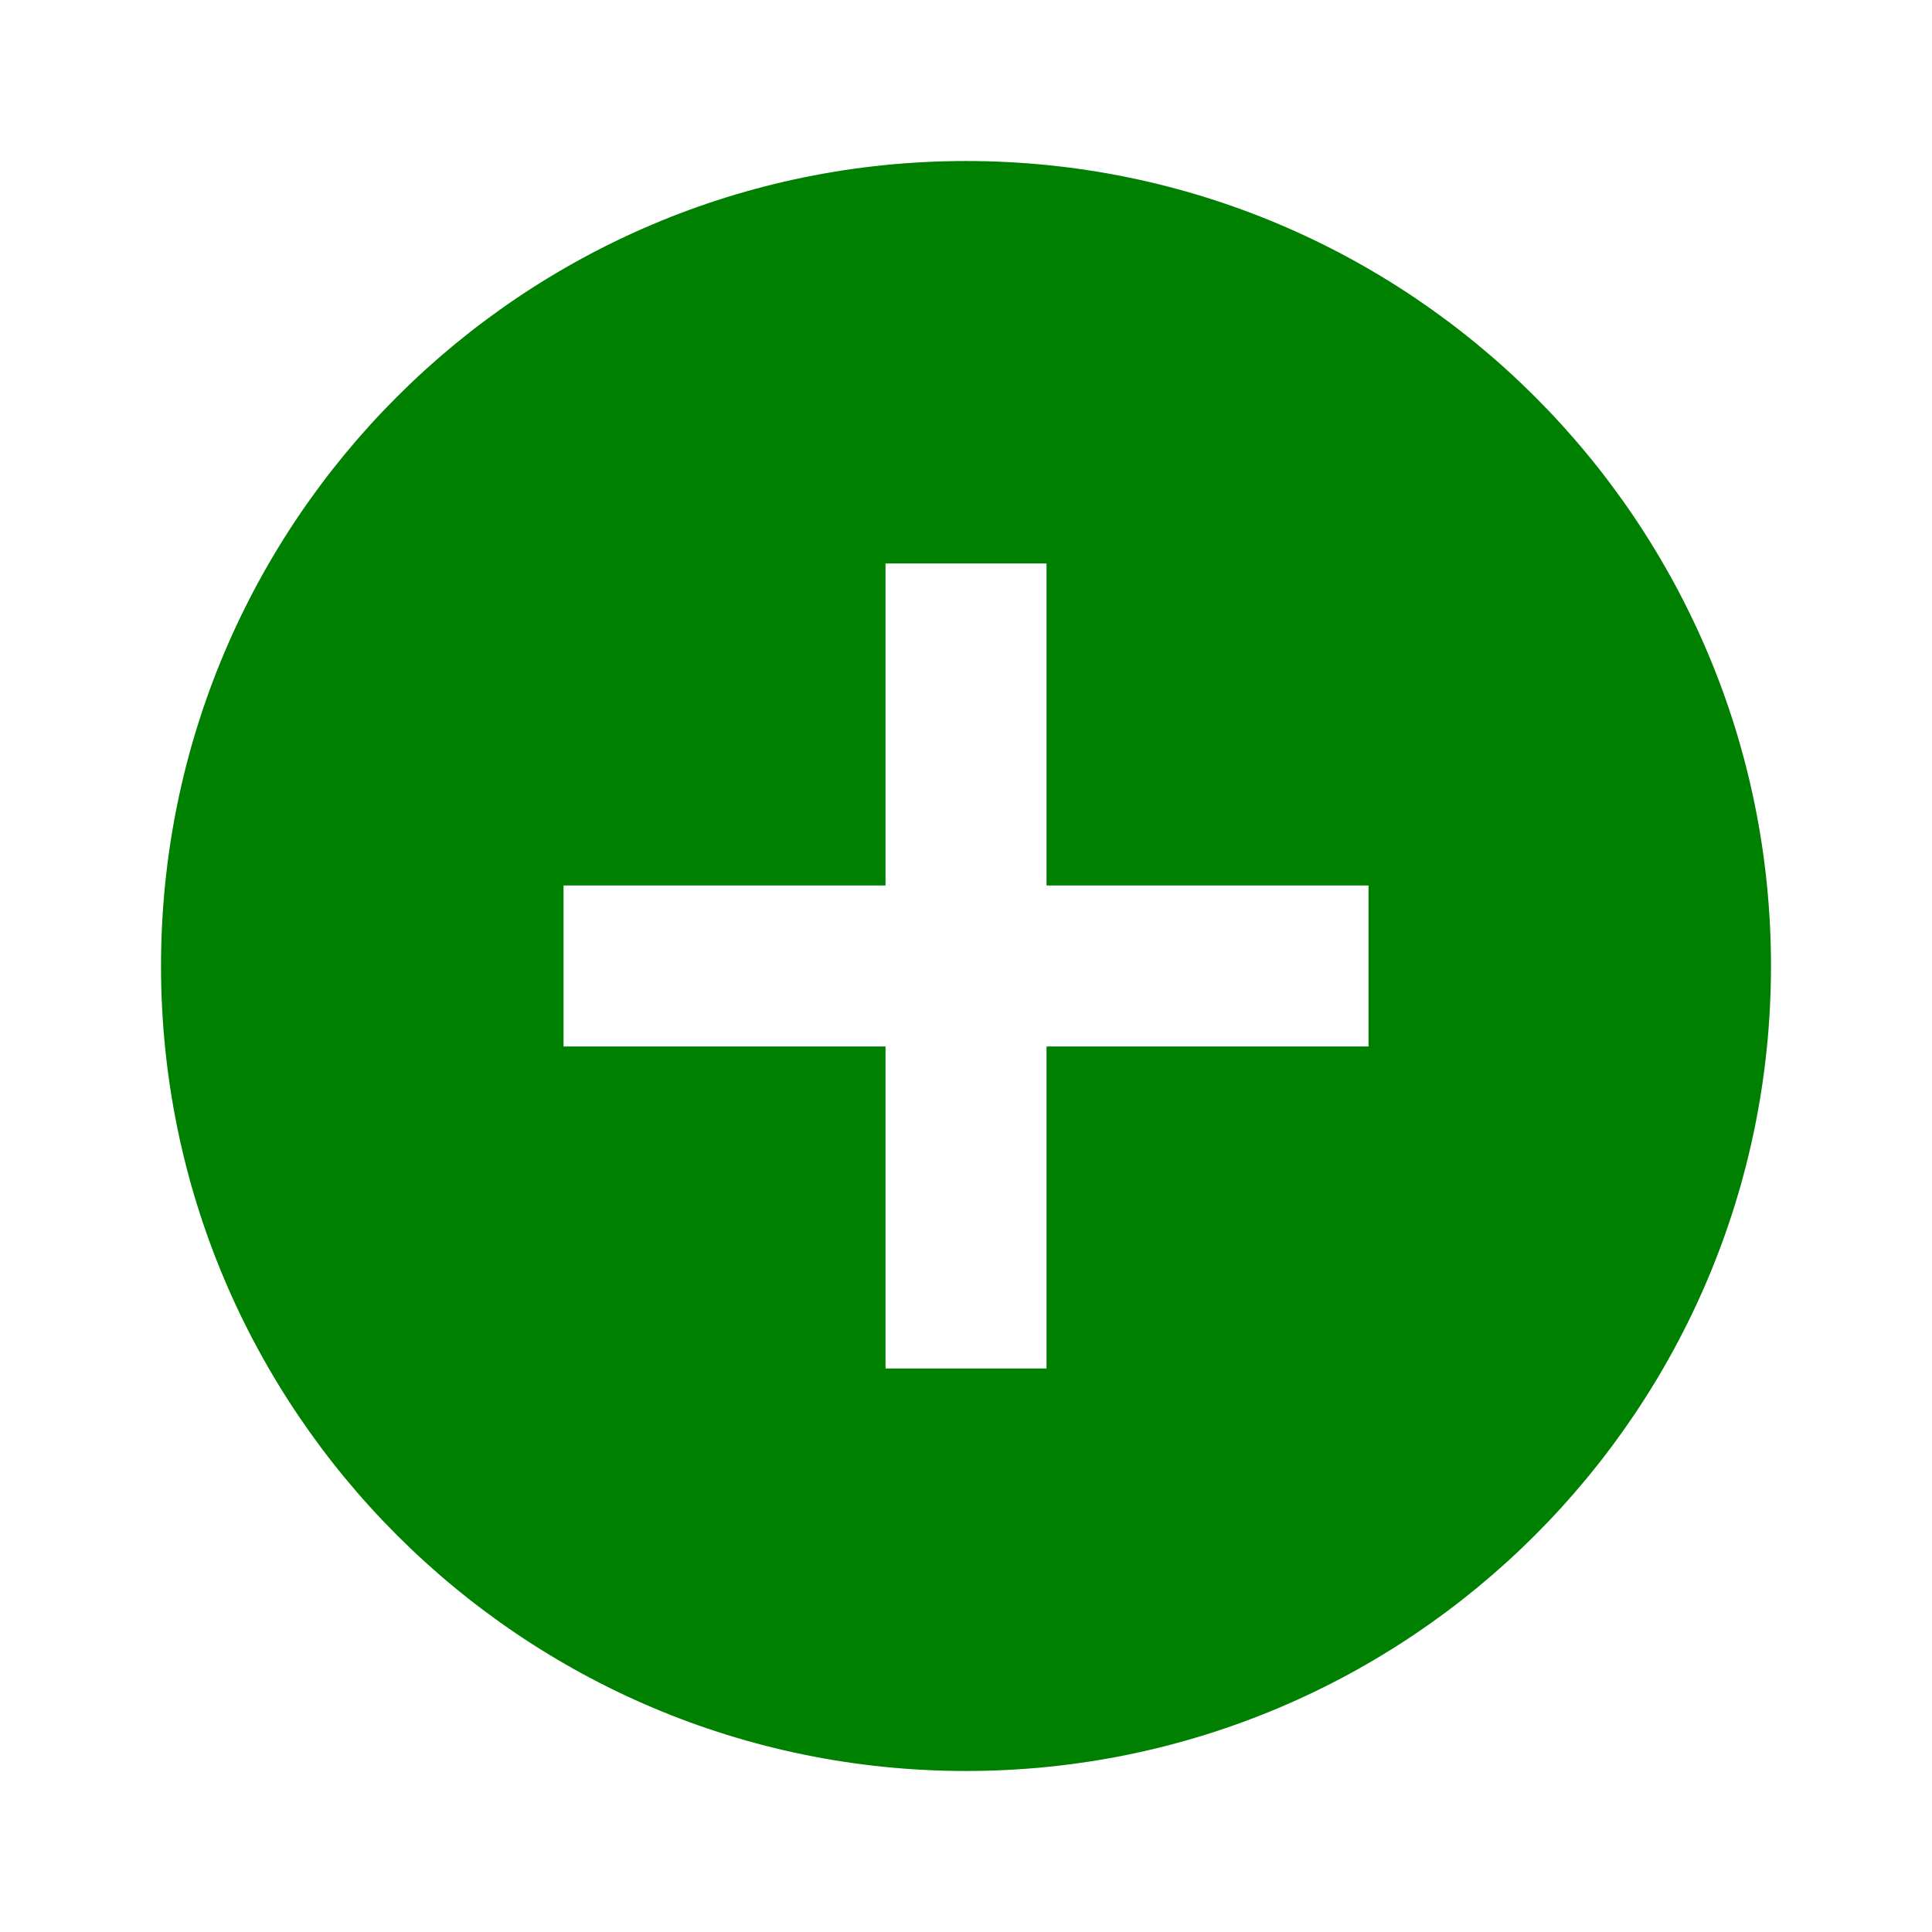 <svg xmlns="http://www.w3.org/2000/svg" x="0px" y="0px" width="38px" height="38px" viewBox="0 0 38 38" enable-background="new 0 0 38 38" xml:space="preserve">
<g>
	<path fill="#008000" d="M19,3.167C10.26,3.167,3.167,10.26,3.167,19c0,8.739,7.093,15.833,15.833,15.833
		c8.739,0,15.833-7.094,15.833-15.833C34.833,10.26,27.739,3.167,19,3.167z M26.917,20.583h-6.333v6.333h-3.167v-6.333h-6.333
		v-3.167h6.333v-6.333h3.167v6.333h6.333V20.583z"/>
</g>
</svg>
